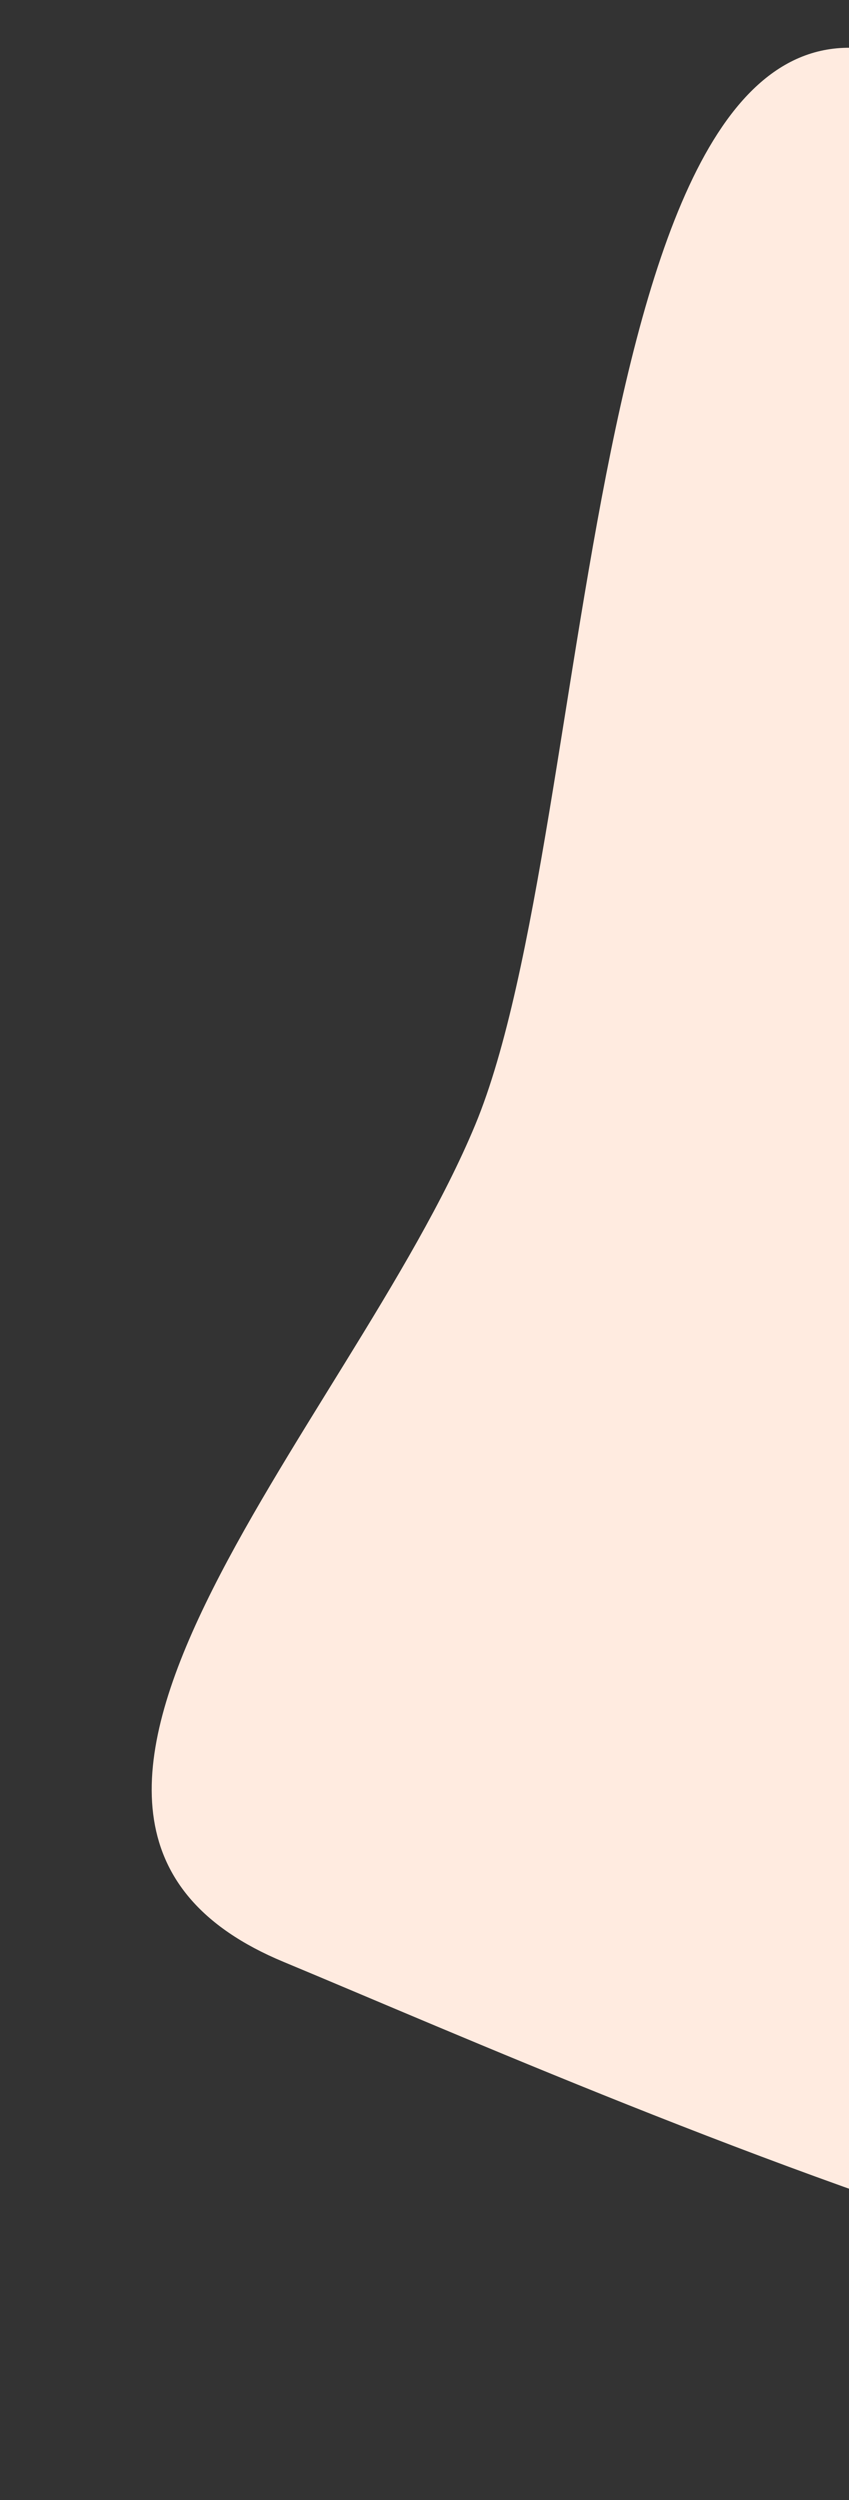 <svg width="618" height="1818" fill="none" xmlns="http://www.w3.org/2000/svg"><rect width="100%" height="100%" fill="#333333" stroke="none"/><path d="M666.907 45.496C913.256 147.862 1318.67 1399.55 1227.68 1618.51c-90.99 218.96-774.901-89.53-1021.25-191.89-246.348-102.37 48.502-389.69 139.488-608.658 90.987-218.963 74.64-874.832 320.989-772.466z" fill="#FFEBE0"/></svg>